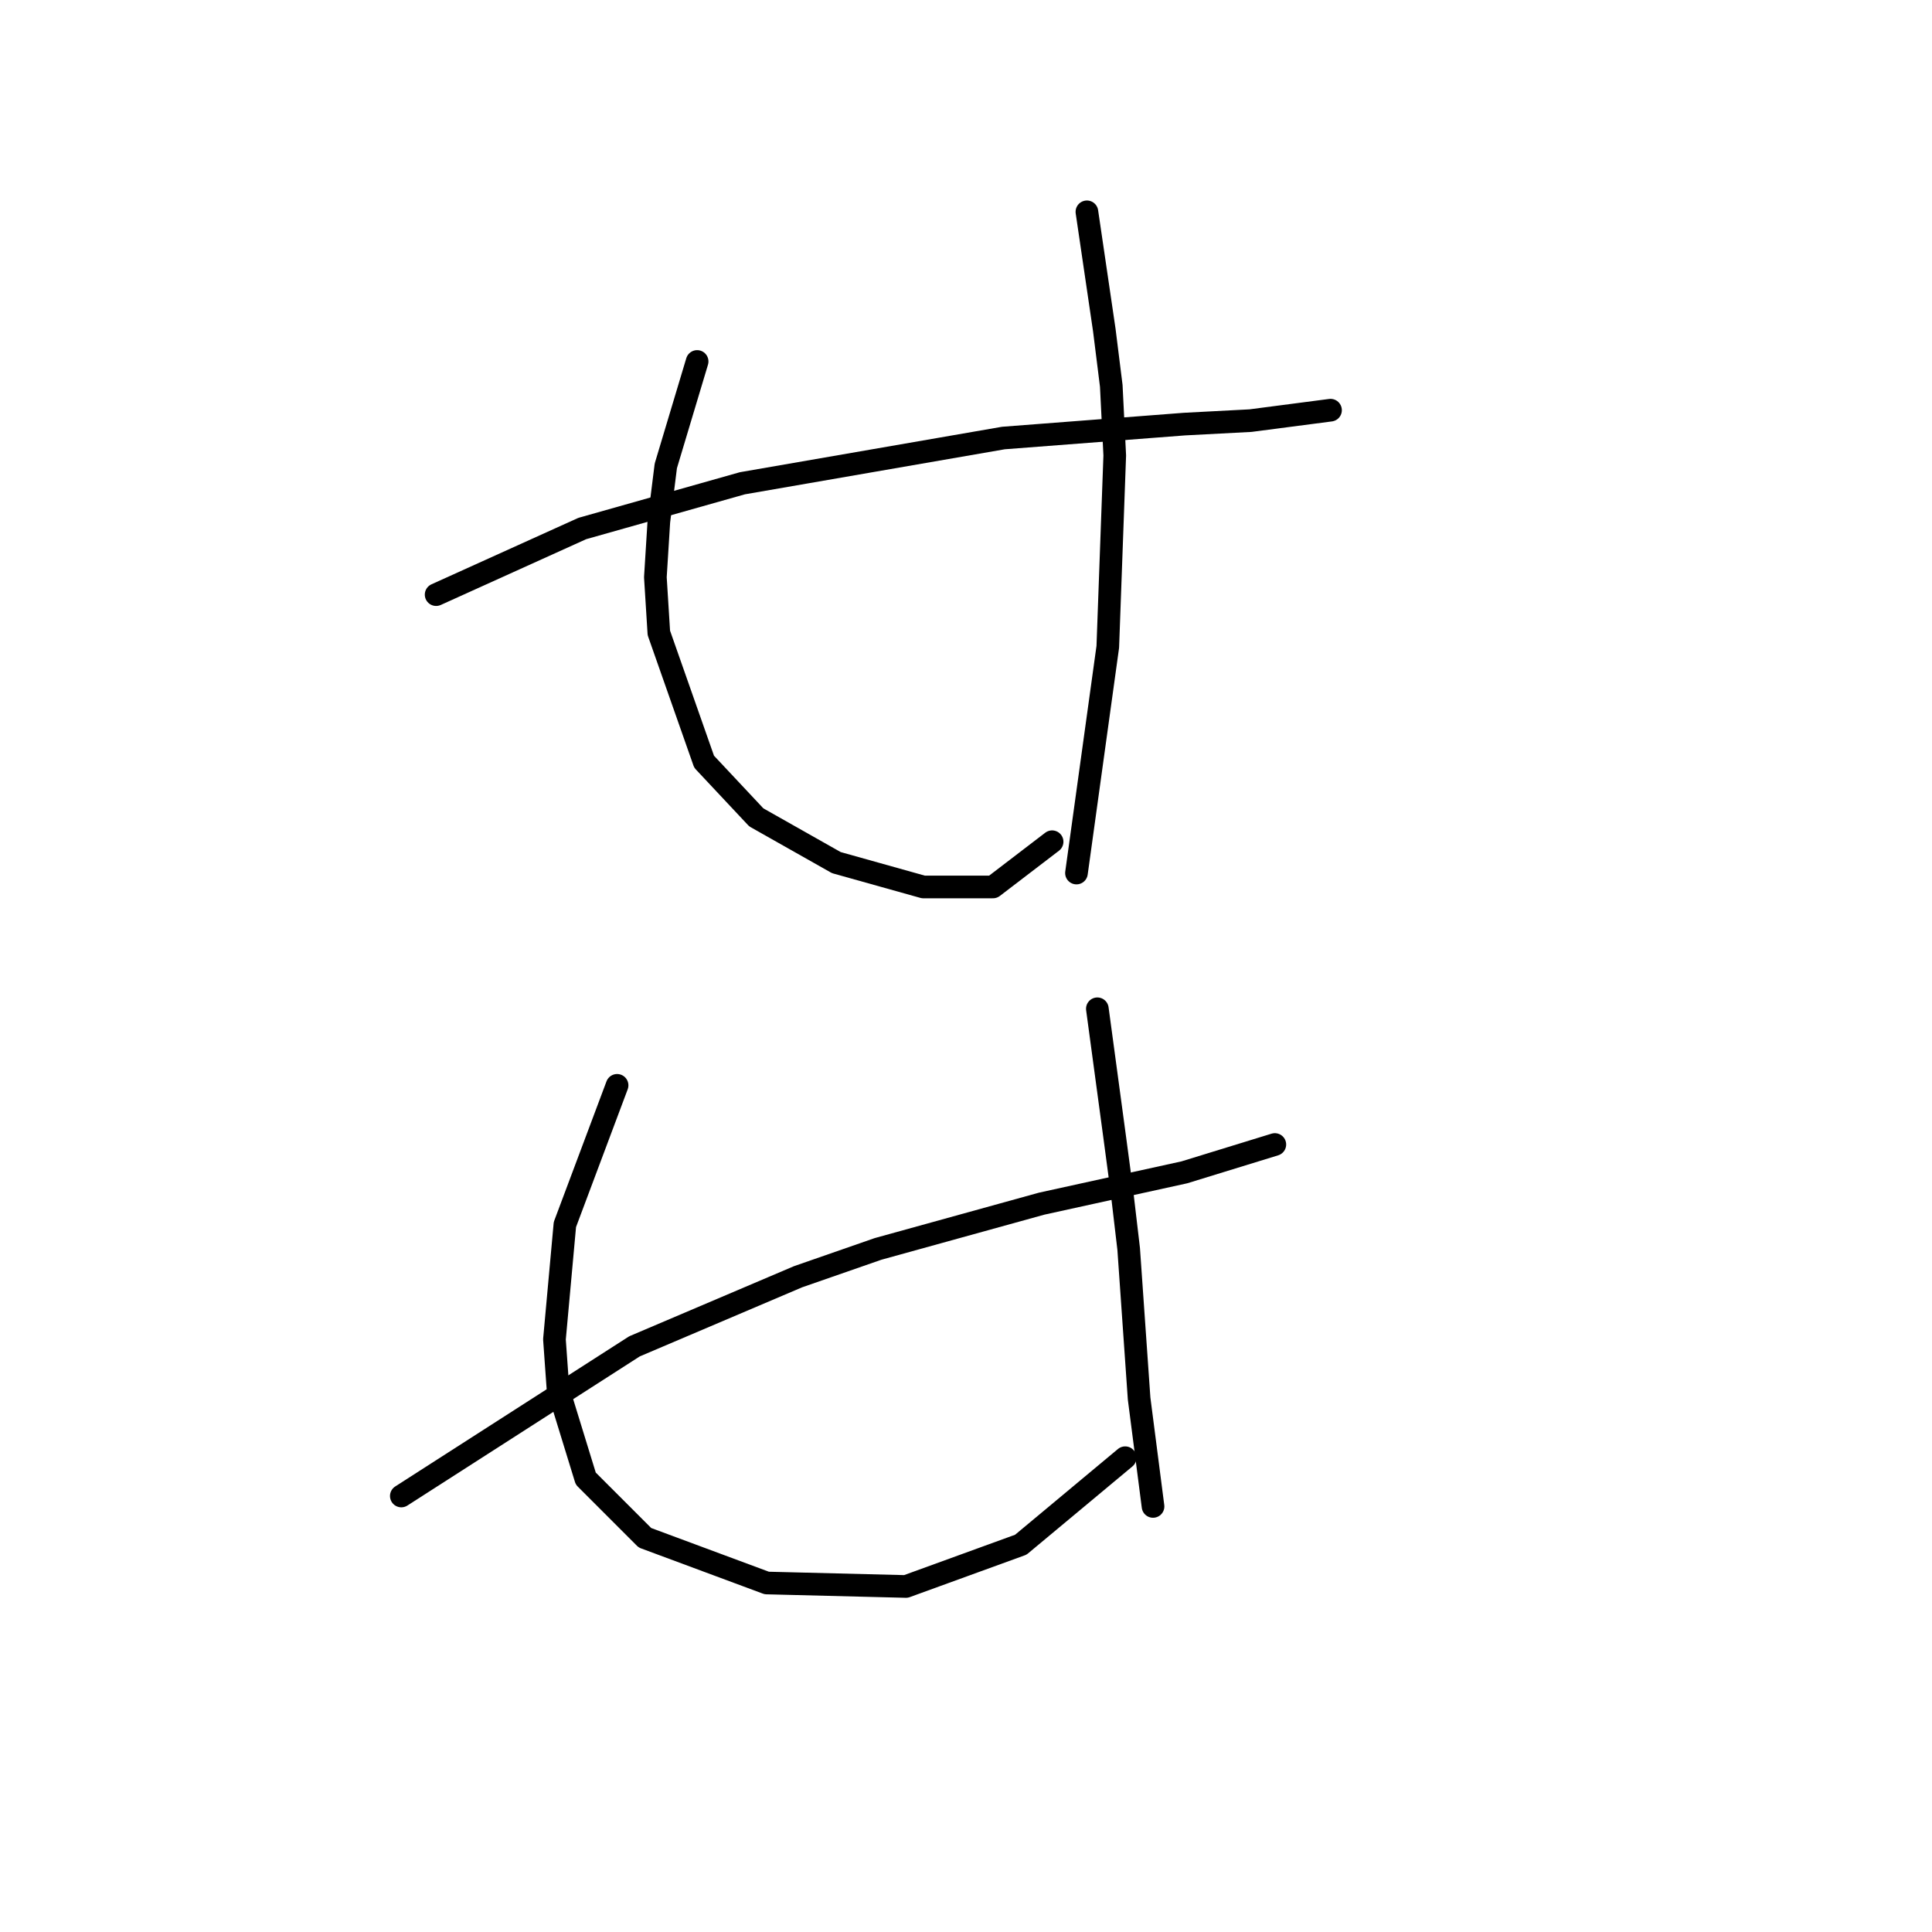 <?xml version="1.0" standalone="no"?>
    <svg width="256" height="256" xmlns="http://www.w3.org/2000/svg" version="1.1">
    <polyline stroke="black" stroke-width="3" stroke-linecap="round" fill="transparent" stroke-linejoin="round" points="57.789 78.792 77.156 70.031 98.369 64.036 132.954 58.041 156.933 56.196 165.695 55.735 176.301 54.352 176.301 54.352 " />
        <polyline stroke="black" stroke-width="3" stroke-linecap="round" fill="transparent" stroke-linejoin="round" points="92.374 47.896 88.224 61.73 87.301 69.108 86.84 76.486 87.301 83.865 93.296 100.927 100.213 108.305 110.819 114.3 122.348 117.528 131.571 117.528 139.41 111.533 139.41 111.533 " />
        <polyline stroke="black" stroke-width="3" stroke-linecap="round" fill="transparent" stroke-linejoin="round" points="144.021 28.067 146.327 43.746 147.249 51.124 147.71 60.347 146.788 85.709 142.638 115.683 142.638 115.683 " />
        <polyline stroke="black" stroke-width="3" stroke-linecap="round" fill="transparent" stroke-linejoin="round" points="53.177 198.227 84.073 178.398 105.747 169.175 116.353 165.486 138.027 159.491 156.933 155.341 168.923 151.652 168.923 151.652 " />
        <polyline stroke="black" stroke-width="3" stroke-linecap="round" fill="transparent" stroke-linejoin="round" points="81.768 143.813 74.851 162.258 73.467 177.476 73.928 183.932 77.617 195.921 85.457 203.761 101.597 209.755 120.042 210.216 135.26 204.683 149.094 193.154 149.094 193.154 " />
        <polyline stroke="black" stroke-width="3" stroke-linecap="round" fill="transparent" stroke-linejoin="round" points="145.405 133.668 147.71 150.73 148.633 157.647 149.555 165.486 150.938 185.315 152.783 199.61 152.783 199.61 " />
        </svg>